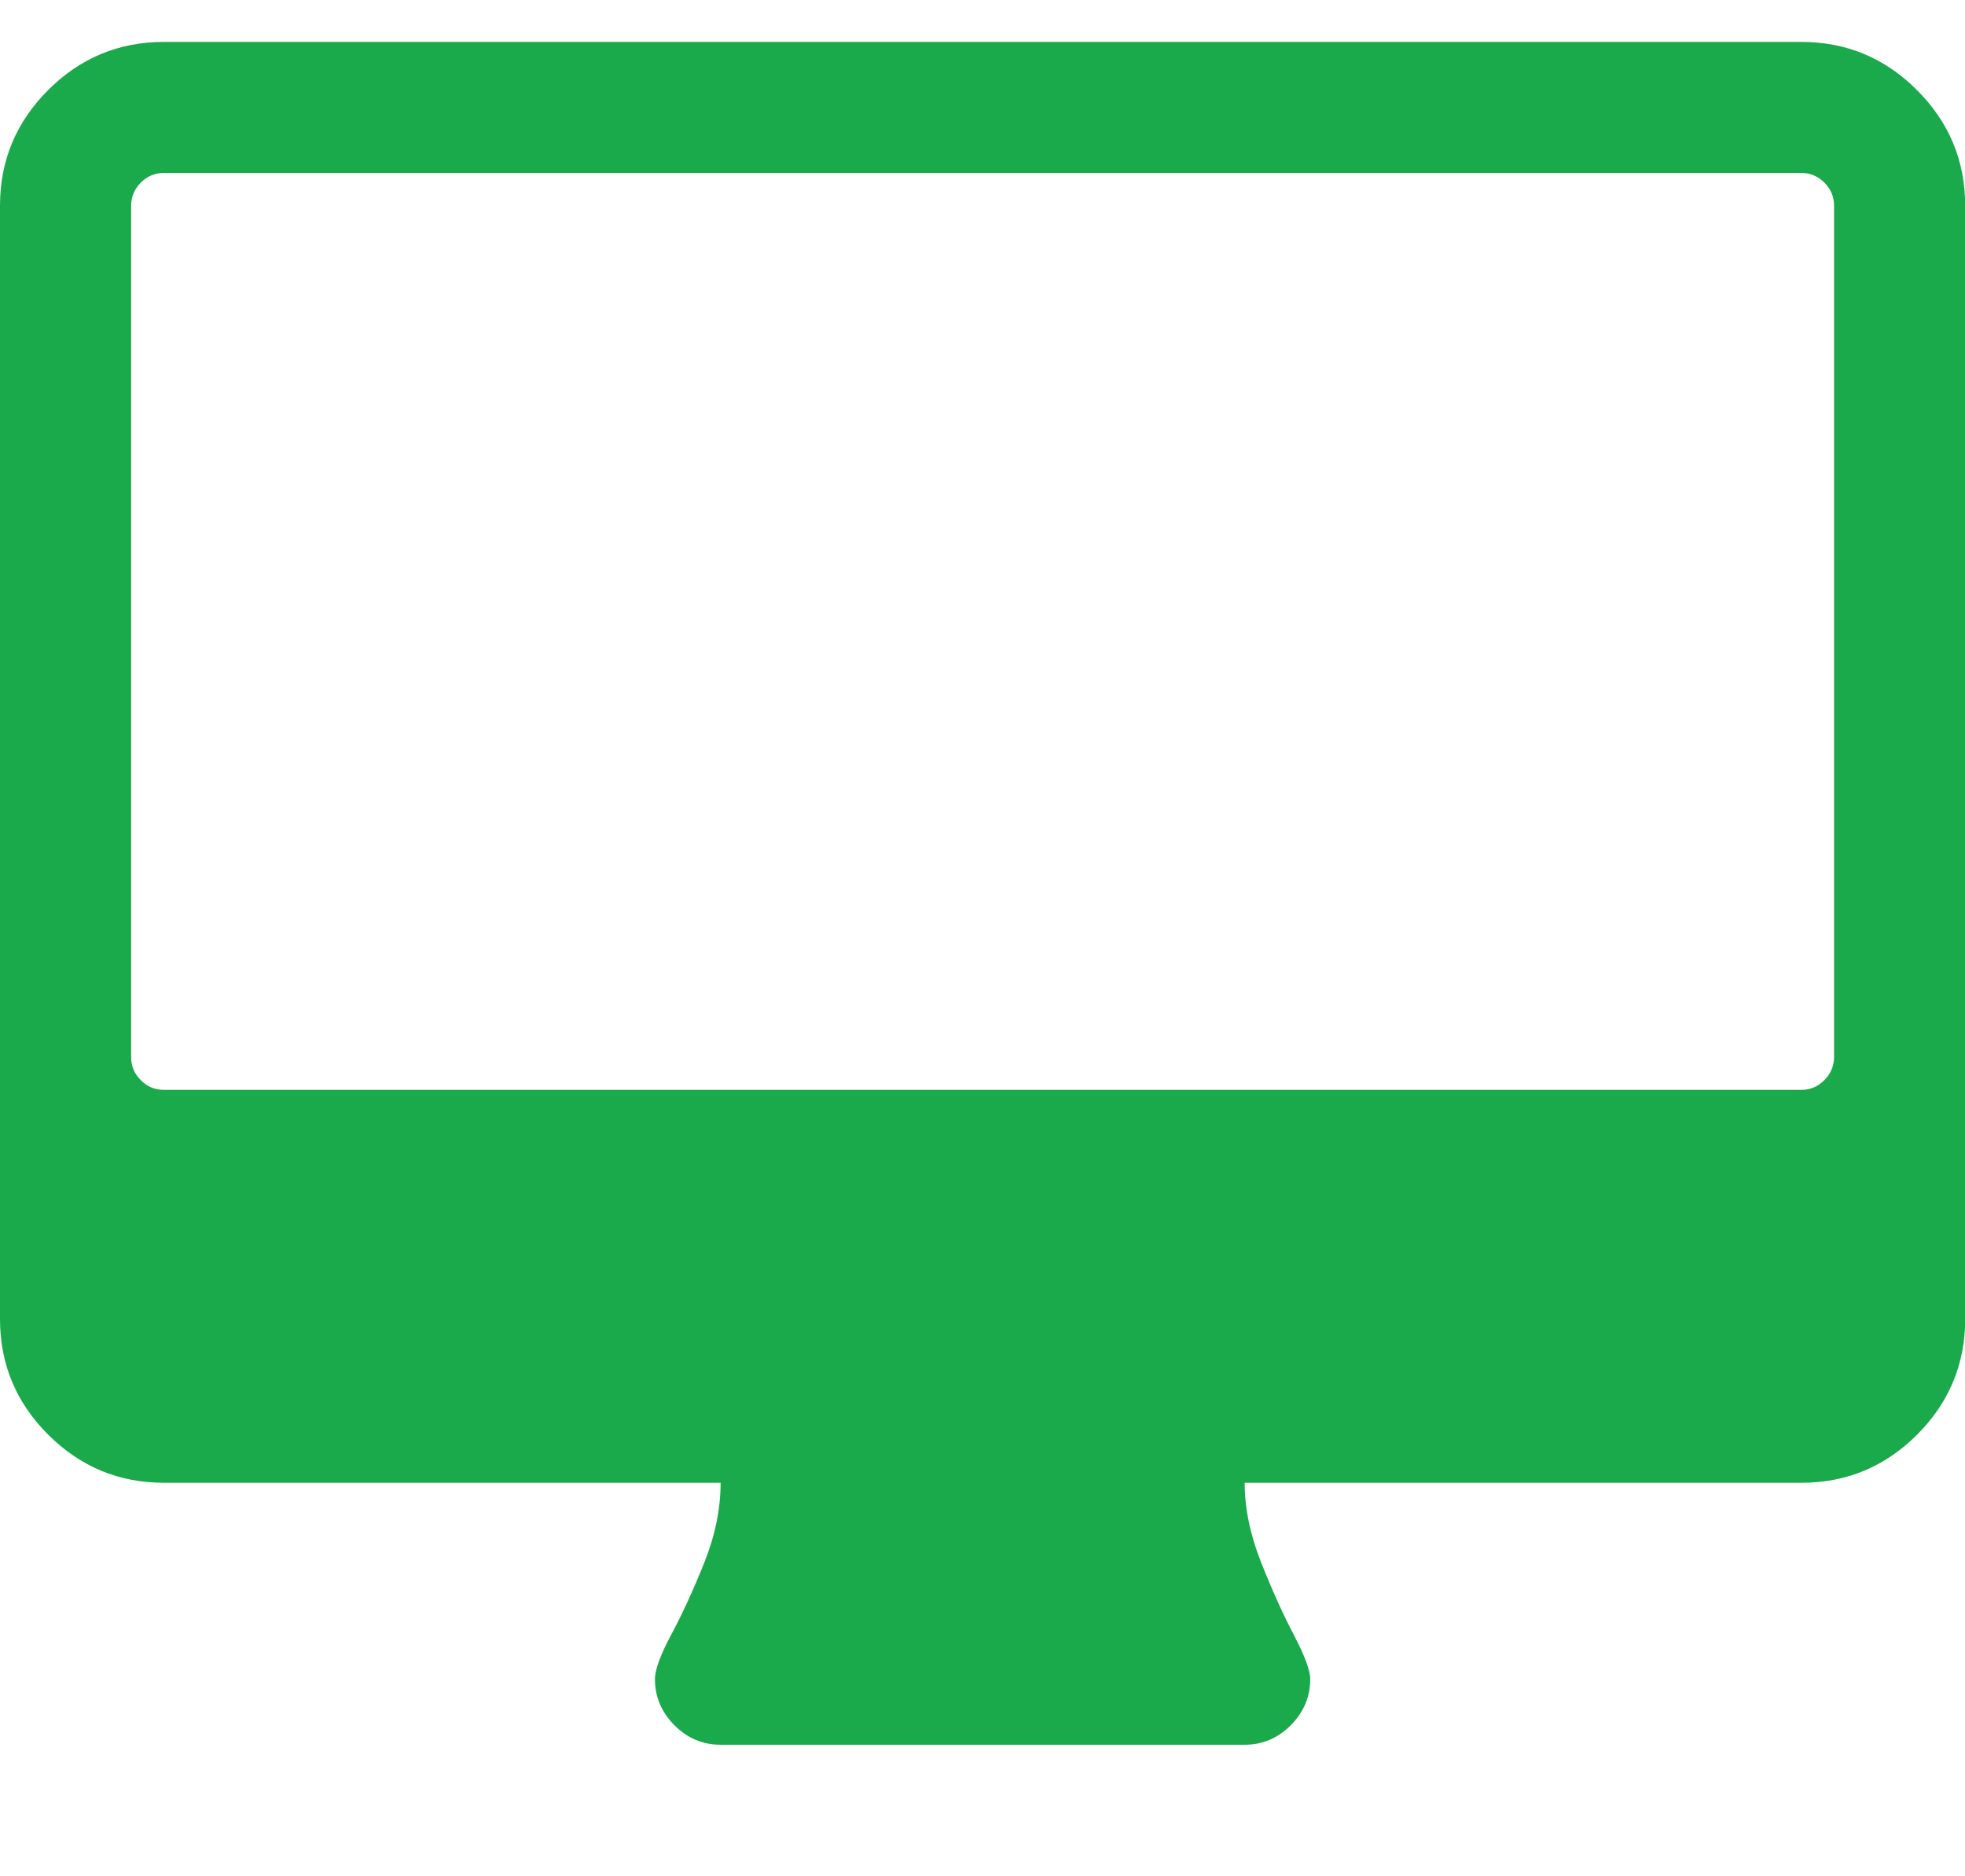 <?xml version="1.0" encoding="utf-8"?>
<!-- Generator: Adobe Illustrator 16.0.0, SVG Export Plug-In . SVG Version: 6.00 Build 0)  -->
<!DOCTYPE svg PUBLIC "-//W3C//DTD SVG 1.1//EN" "http://www.w3.org/Graphics/SVG/1.1/DTD/svg11.dtd">
<svg version="1.1" id="Isolation_Mode" xmlns="http://www.w3.org/2000/svg" xmlns:xlink="http://www.w3.org/1999/xlink" x="0px"
	 y="0px" width="21.428px" height="20.458px" viewBox="0 0 21.428 20.458" enable-background="new 0 0 21.428 20.458"
	 xml:space="preserve">
<g>
	<path fill="#1BAA4B" d="M21.43,2.243v12.143c0,0.491-0.176,0.912-0.525,1.261s-0.77,0.524-1.262,0.524h-6.07
		c0,0.275,0.059,0.564,0.178,0.865s0.238,0.565,0.357,0.792c0.119,0.228,0.18,0.389,0.18,0.485c0,0.193-0.072,0.361-0.213,0.503
		c-0.141,0.141-0.309,0.212-0.502,0.212H7.857c-0.193,0-0.361-0.071-0.502-0.212c-0.141-0.142-0.213-0.31-0.213-0.503
		c0-0.104,0.061-0.268,0.18-0.49C7.441,17.6,7.561,17.34,7.68,17.042c0.119-0.297,0.178-0.587,0.178-0.871h-6.07
		c-0.492,0-0.912-0.175-1.262-0.524S0,14.877,0,14.386V2.243c0-0.491,0.176-0.912,0.525-1.261s0.77-0.525,1.262-0.525h17.855
		c0.492,0,0.912,0.175,1.262,0.525S21.43,1.752,21.43,2.243z M20,11.529V2.243c0-0.097-0.035-0.181-0.105-0.251
		c-0.07-0.07-0.154-0.106-0.252-0.106H1.787c-0.098,0-0.182,0.036-0.252,0.106C1.465,2.063,1.43,2.146,1.43,2.243v9.286
		c0,0.097,0.035,0.18,0.105,0.251s0.154,0.106,0.252,0.106h17.855c0.098,0,0.182-0.035,0.252-0.106S20,11.625,20,11.529z"/>
</g>
</svg>
